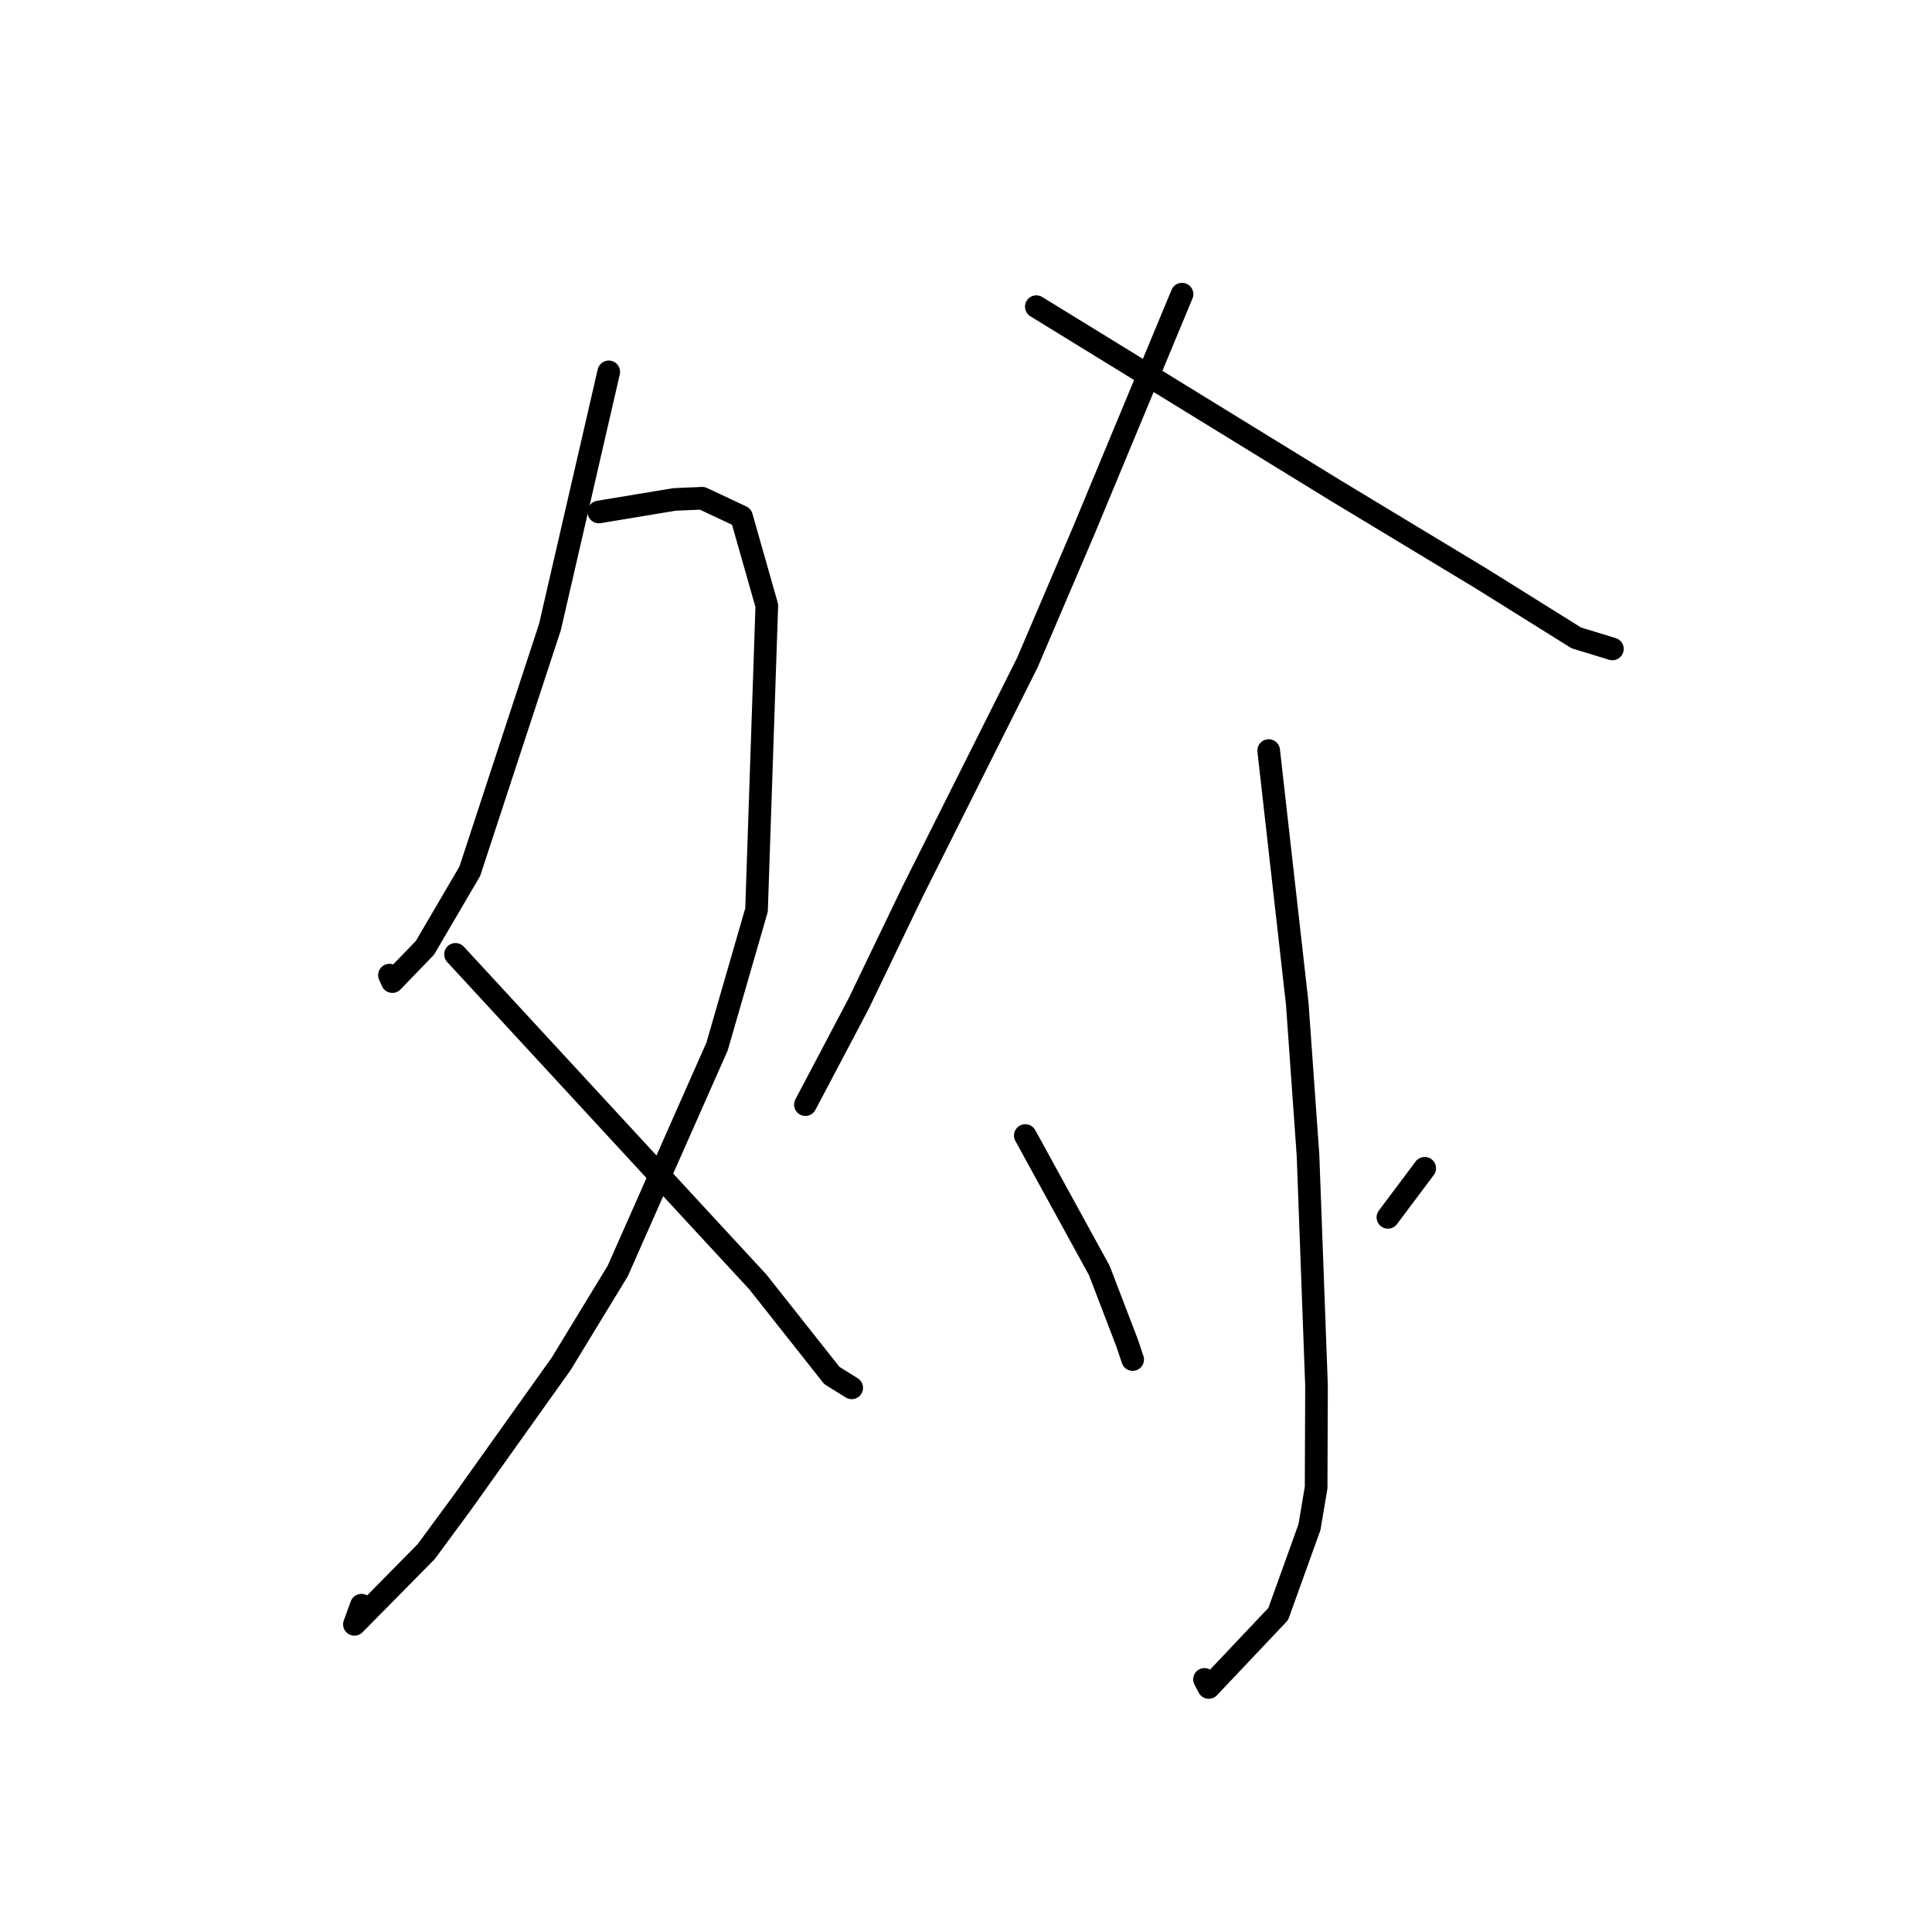 <?xml version="1.0" standalone="no"?>
    <svg width="256" height="256" xmlns="http://www.w3.org/2000/svg" version="1.1">
    <polyline stroke="black" stroke-width="3" stroke-linecap="round" fill="transparent" stroke-linejoin="round" points="80.663 49.274 76.769 66.176 72.874 83.077 62.251 115.444 56.308 125.59 51.986 130.068 51.606 129.208 " />
        <polyline stroke="black" stroke-width="3" stroke-linecap="round" fill="transparent" stroke-linejoin="round" points="79.35 67.841 84.364 67.009 89.378 66.177 93.046 66.021 98.254 68.464 101.606 80.247 100.245 120.578 95.011 138.678 81.844 168.429 74.361 180.71 61.293 199.052 56.471 205.601 46.962 215.236 47.887 212.695 " />
        <polyline stroke="black" stroke-width="3" stroke-linecap="round" fill="transparent" stroke-linejoin="round" points="60.357 126.457 76.732 144.205 93.107 161.953 100.417 169.861 110.226 182.262 112.665 183.776 112.857 183.895 " />
        <polyline stroke="black" stroke-width="3" stroke-linecap="round" fill="transparent" stroke-linejoin="round" points="156.626 38.976 150.106 54.662 143.587 70.348 136.127 87.804 120.912 118.162 113.766 133.008 107.361 145.154 106.721 146.369 " />
        <polyline stroke="black" stroke-width="3" stroke-linecap="round" fill="transparent" stroke-linejoin="round" points="137.319 40.634 157.174 52.835 177.028 65.036 196.277 76.661 208.873 84.527 213.266 85.867 213.65 85.985 " />
        <polyline stroke="black" stroke-width="3" stroke-linecap="round" fill="transparent" stroke-linejoin="round" points="168.107 99.454 169.999 116.213 171.891 132.972 173.318 153.071 174.445 183.587 174.394 197.103 173.51 202.361 169.37 213.864 160.166 223.598 159.602 222.528 " />
        <polyline stroke="black" stroke-width="3" stroke-linecap="round" fill="transparent" stroke-linejoin="round" points="135.86 150.465 140.766 159.412 145.672 168.359 149.332 177.91 150.083 180.146 " />
        <polyline stroke="black" stroke-width="3" stroke-linecap="round" fill="transparent" stroke-linejoin="round" points="188.78 154.801 186.343 158.054 183.905 161.306 " />
        </svg>